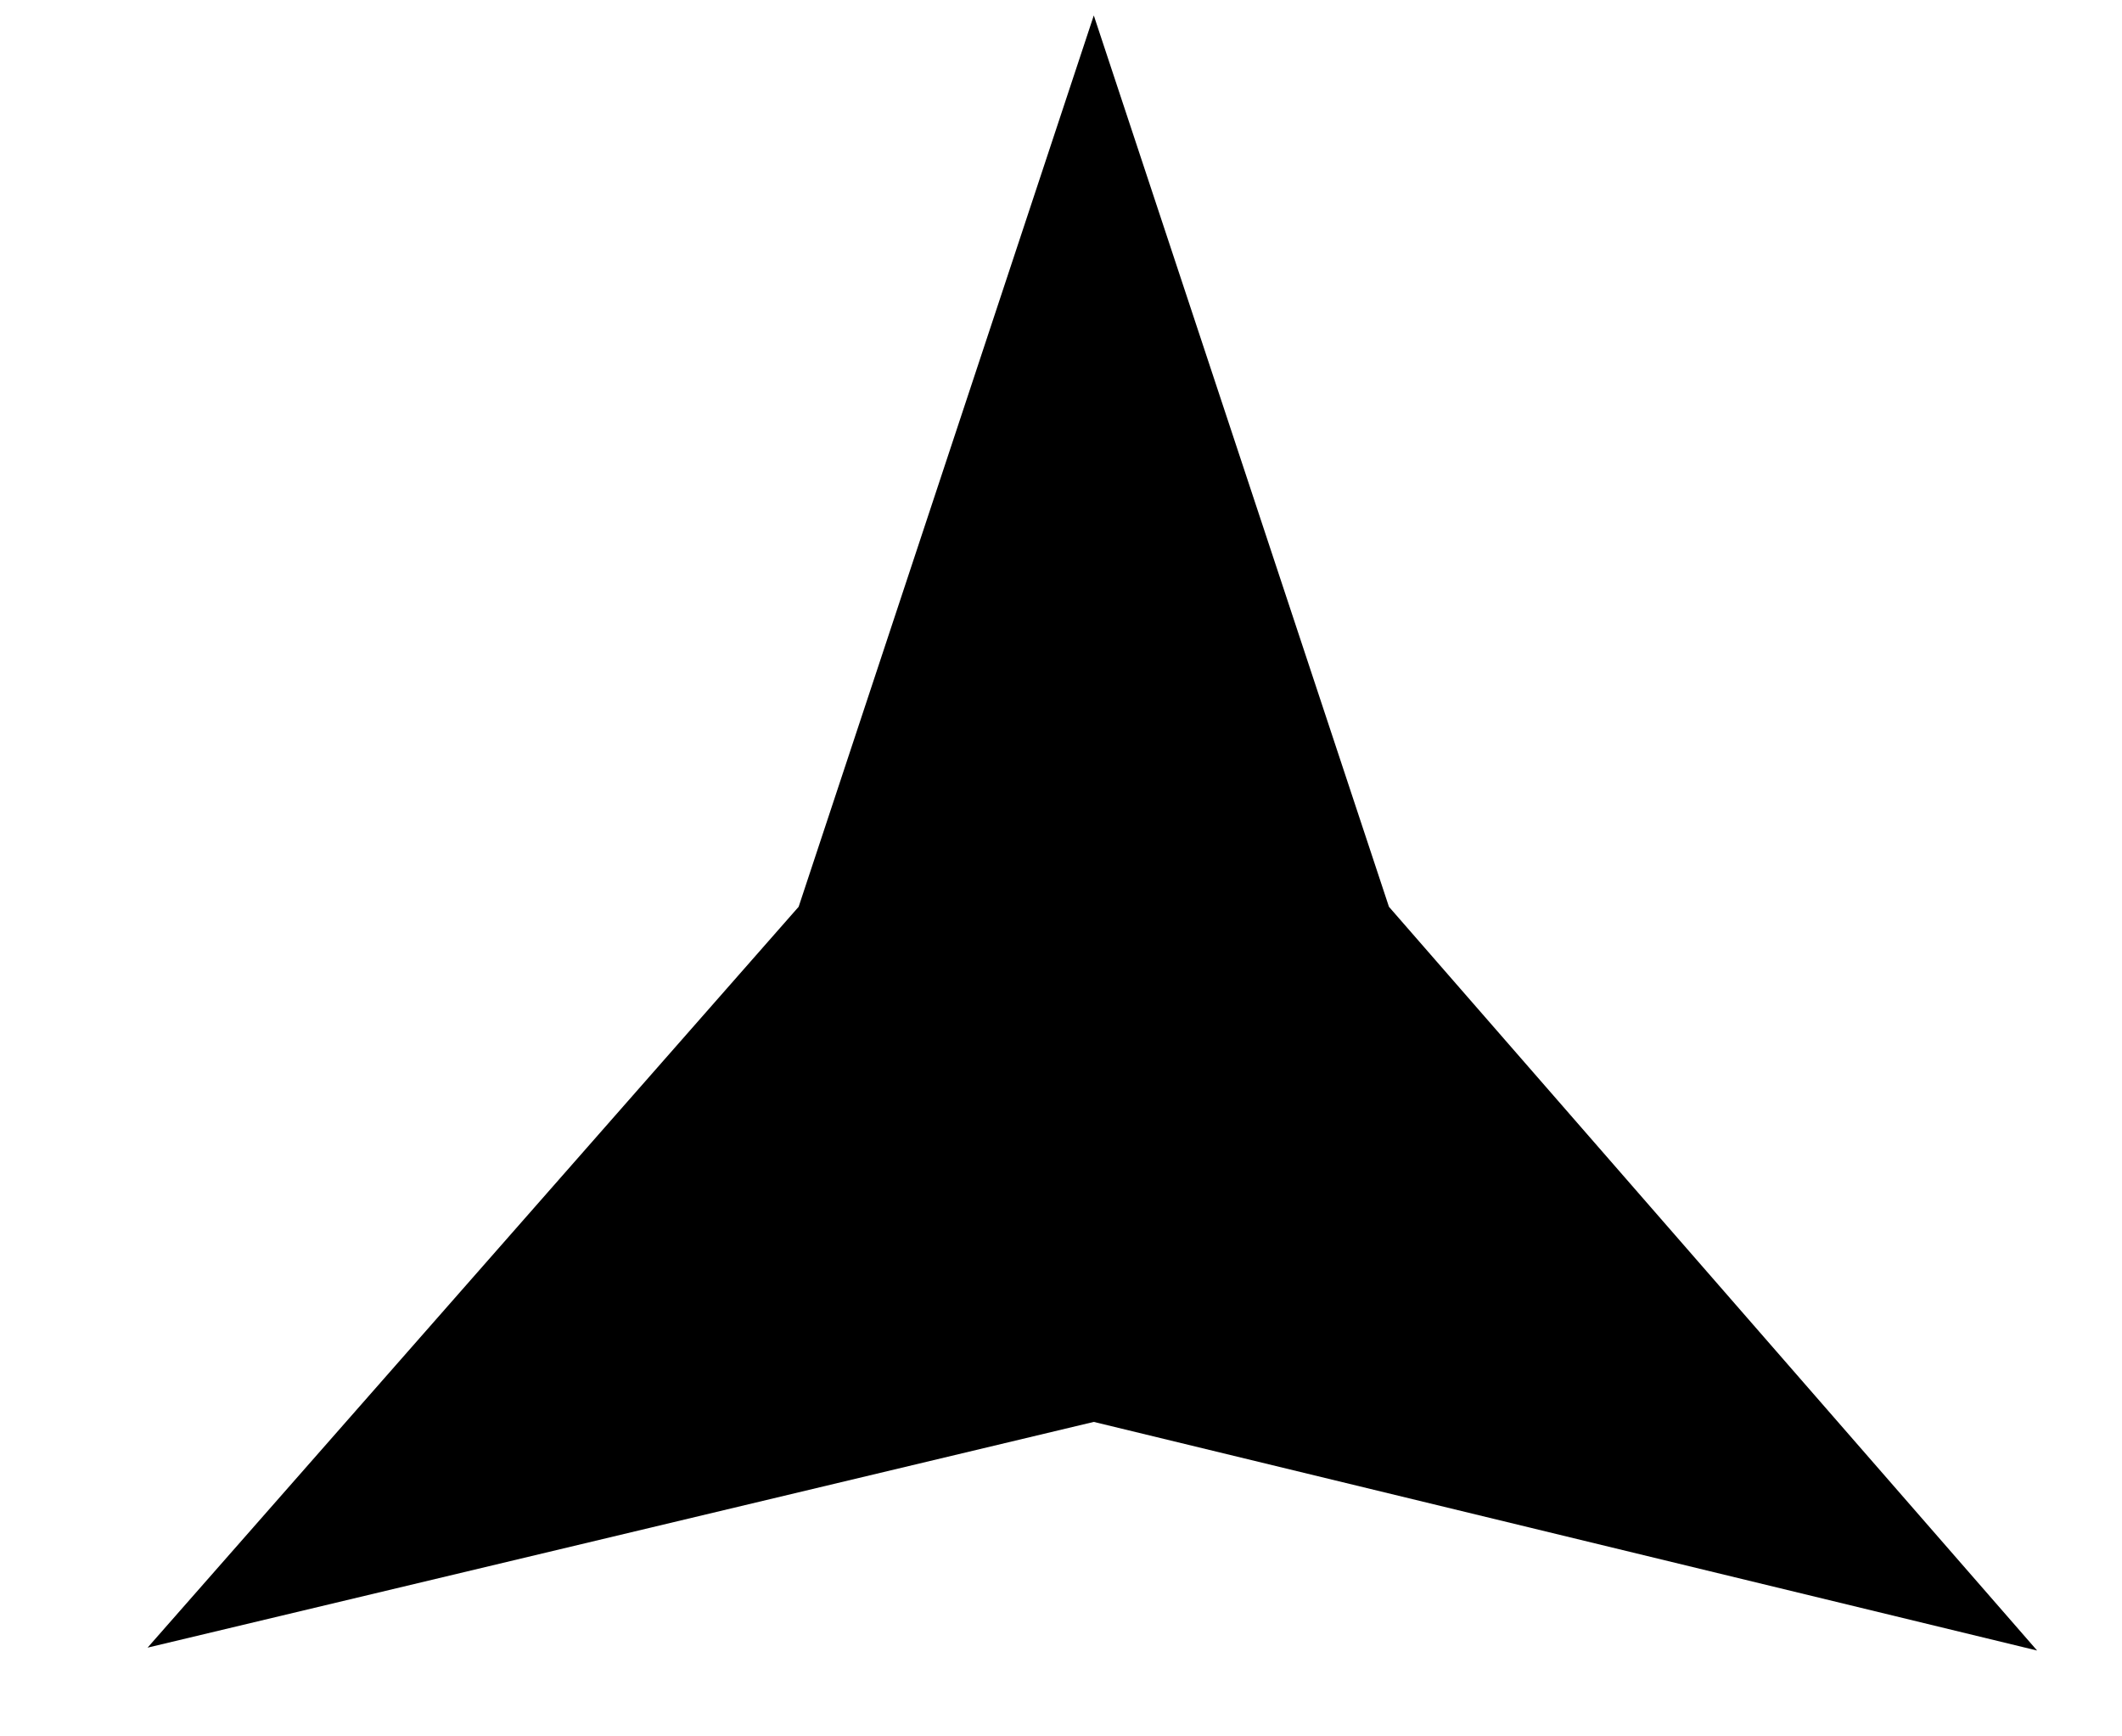 <svg width="22" height="18" viewBox="0 0 11 9" fill="none" xmlns="http://www.w3.org/2000/svg">
<path d="M10.56 8.555L5.67 7.37L0.765 8.54L4.14 4.7L5.67 0.08L7.2 4.7L10.56 8.555Z" fill="black"/>
</svg>
